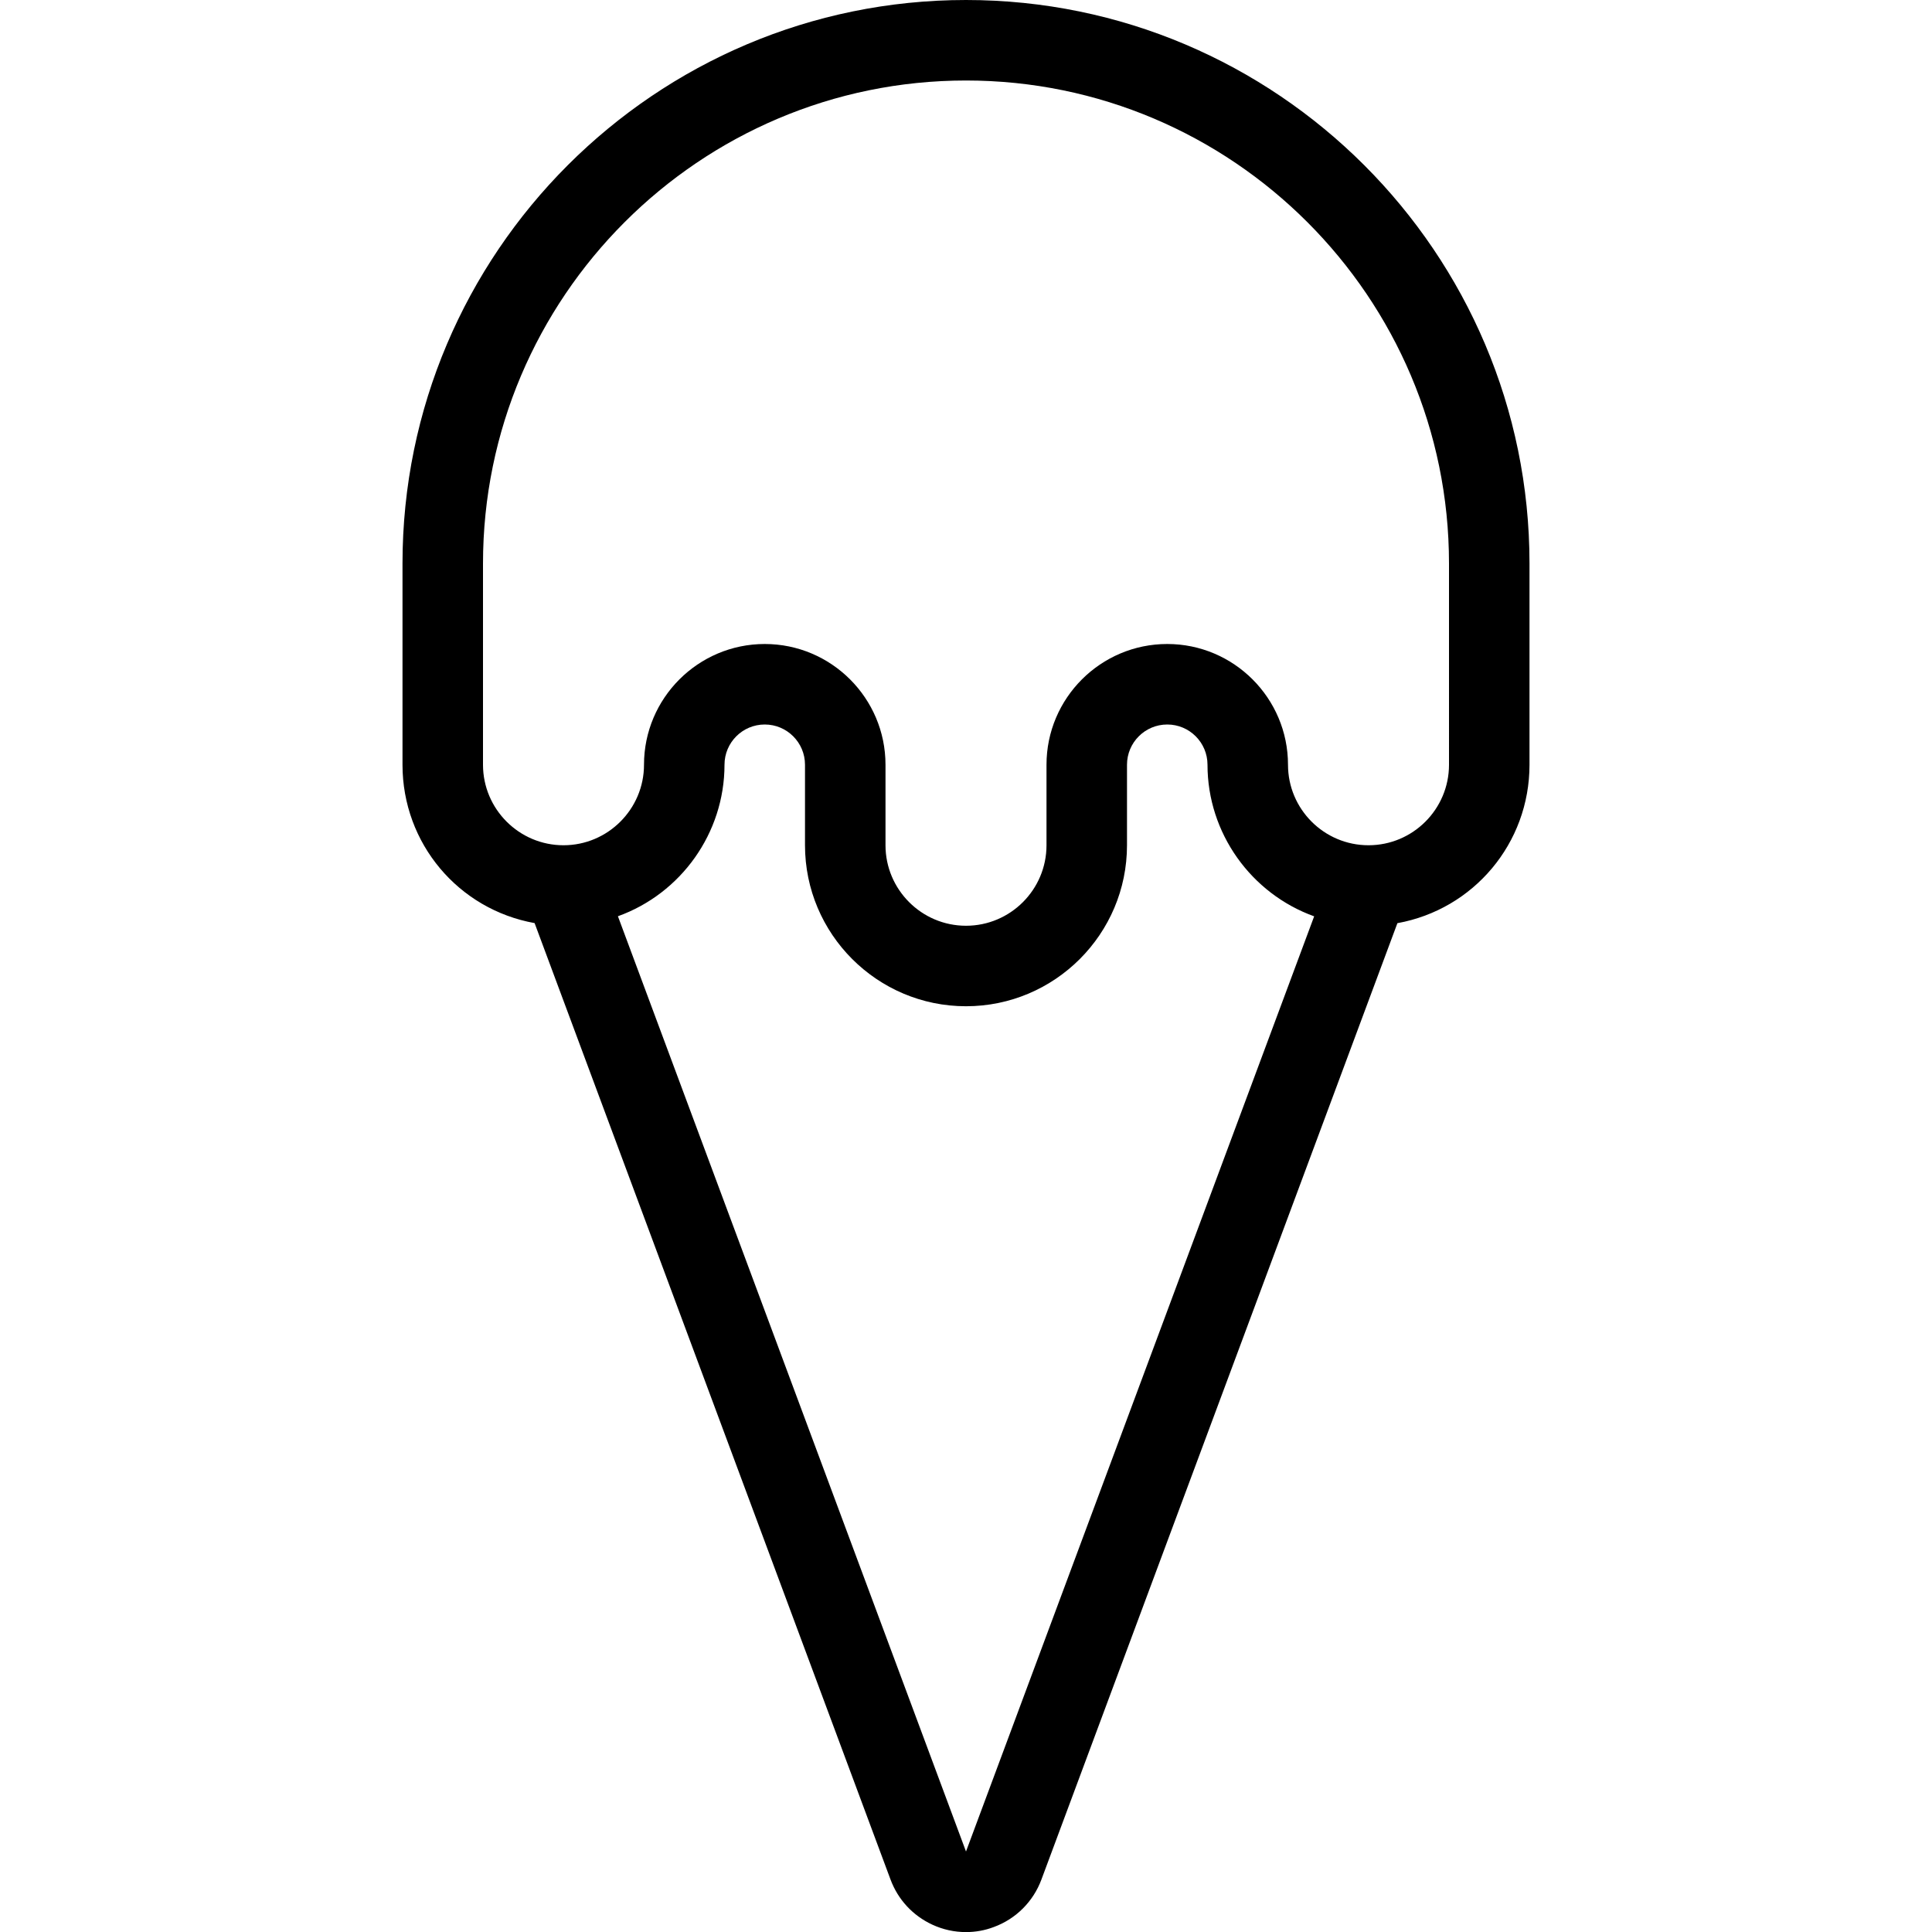 <?xml version="1.0" encoding="utf-8"?>
<!-- Generator: Adobe Illustrator 22.1.0, SVG Export Plug-In . SVG Version: 6.00 Build 0)  -->
<svg version="1.1" id="Light" xmlns="http://www.w3.org/2000/svg" xmlns:xlink="http://www.w3.org/1999/xlink" x="0px" y="0px"
	 viewBox="0 0 24 24" style="enable-background:new 0 0 24 24;" xml:space="preserve">
<g>
	<title>ice-cream-cone</title>
	<path d="M12,24.001c-0.145,0-0.286-0.031-0.418-0.092c-0.242-0.112-0.427-0.311-0.52-0.562l-4.421-11.88
		C5.695,11.297,5,10.478,5,9.5V7c0-3.86,3.14-7,7-7s7,3.14,7,7v2.5c0,0.977-0.695,1.797-1.641,1.968l-4.422,11.88
		c-0.101,0.273-0.316,0.489-0.591,0.59C12.236,23.98,12.119,24.001,12,24.001z M12,23l4.325-11.617C15.542,11.101,15,10.35,15,9.5
		C15,9.224,14.776,9,14.5,9S14,9.224,14,9.5v1c0,1.103-0.897,2-2,2s-2-0.897-2-2v-1C10,9.224,9.776,9,9.5,9S9,9.224,9,9.5
		c0,0.85-0.542,1.601-1.324,1.882L12,23z M9.5,8C10.327,8,11,8.673,11,9.5v1c0,0.551,0.449,1,1,1c0.552,0,1-0.449,1-1v-1
		C13,8.673,13.673,8,14.5,8S16,8.673,16,9.5c0,0.551,0.448,1,1,1s1-0.449,1-1V7c0-3.308-2.692-6-6-6C8.692,1,6,3.692,6,7v2.5
		c0,0.551,0.449,1,1,1s1-0.449,1-1C8,8.673,8.673,8,9.5,8z"/>
</g>
</svg>
